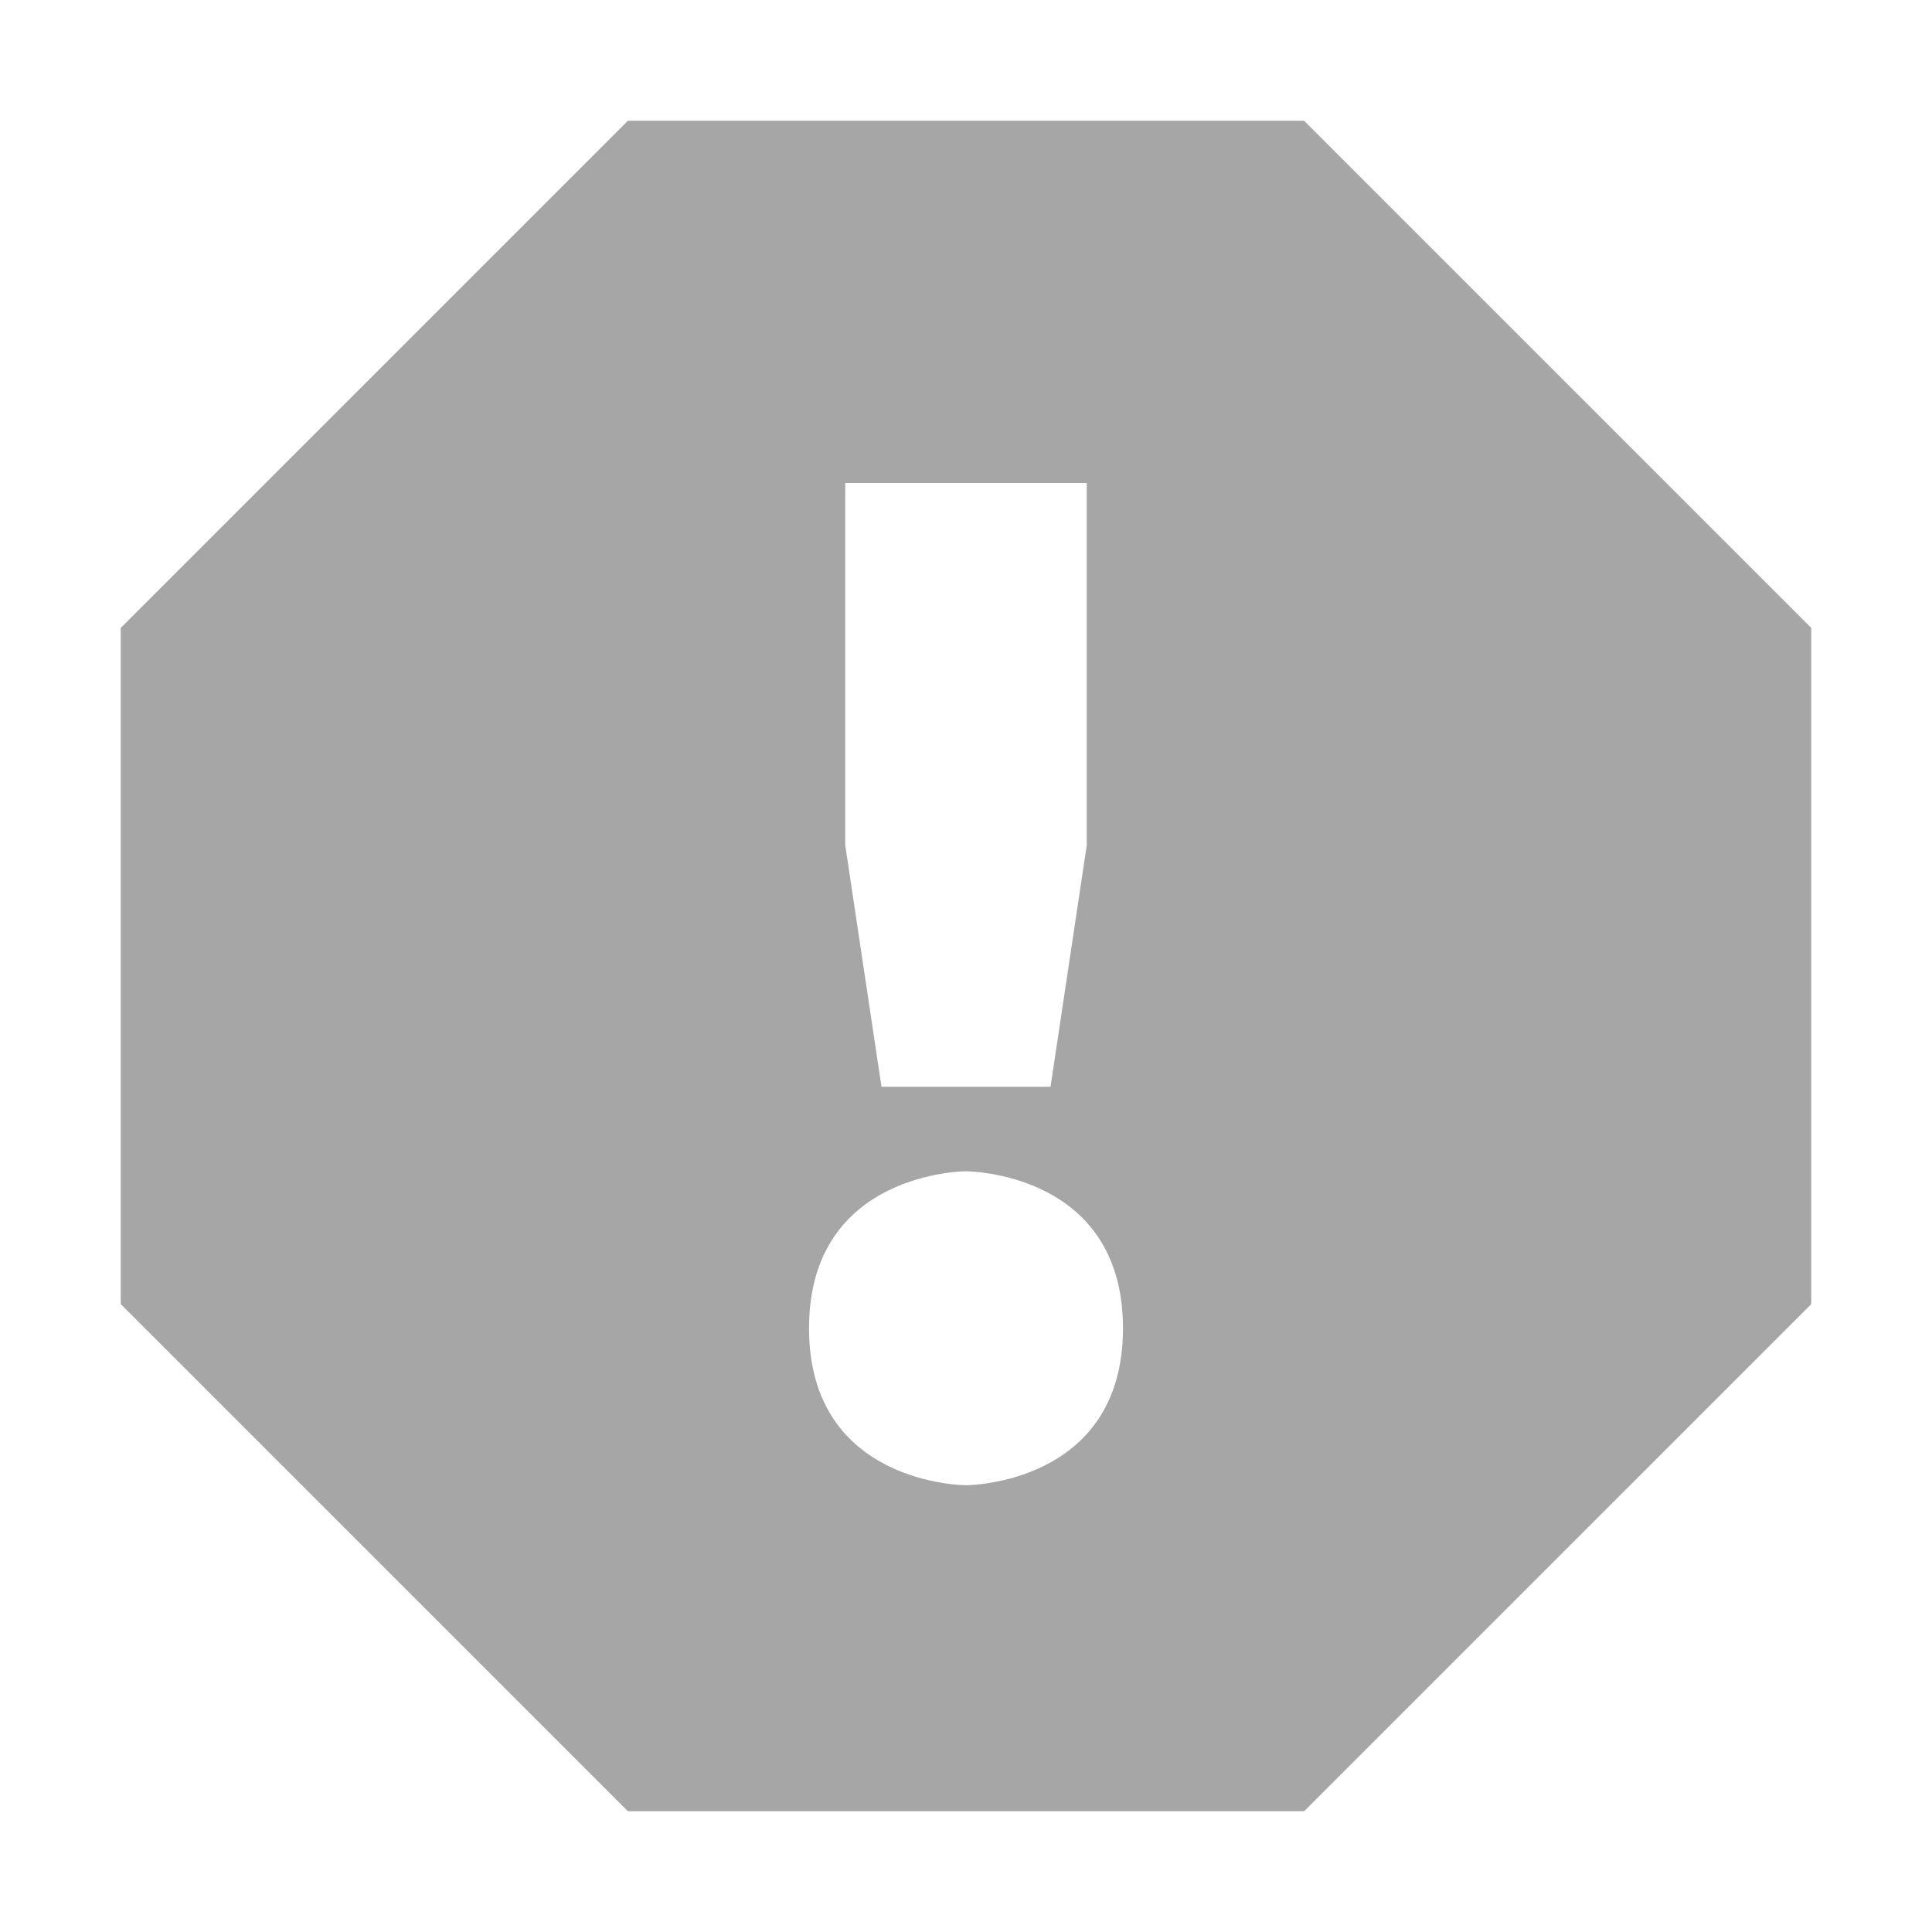 <svg viewBox="0 0 16 16"><path d="m5.2 1-4.2 4.2v5.6l4.2 4.2h5.6l4.2-4.2v-5.6l-4.2-4.2zm3.8 3v3l-.3 2h-1.4l-.3-2v-3zm-1 5.7s1.3 0 1.3 1.3-1.3 1.3-1.3 1.3-1.3 0-1.3-1.3 1.3-1.3 1.3-1.3z" opacity=".35"/></svg>